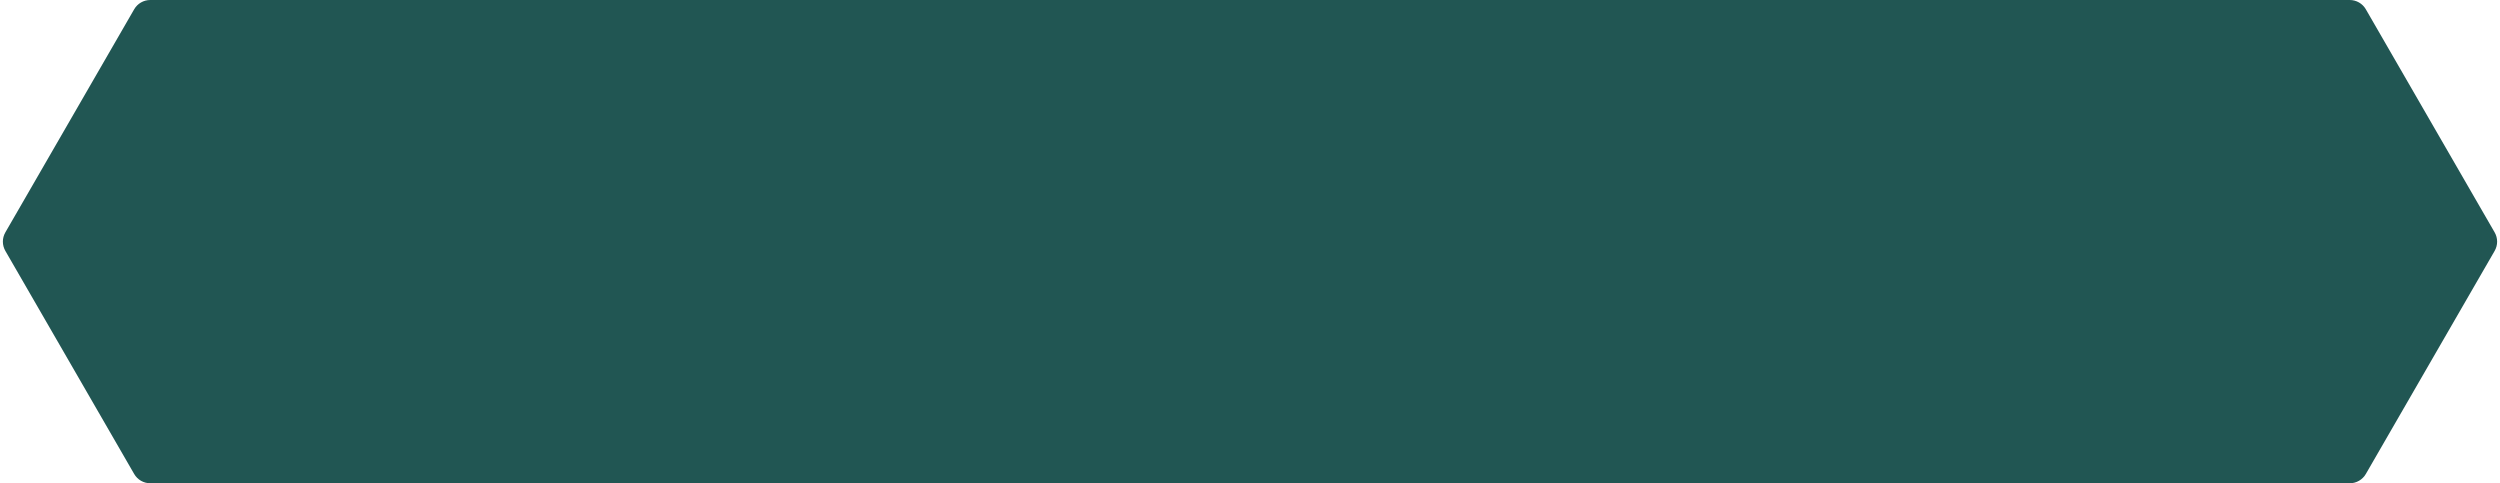 <svg width="269" height="52" viewBox="0 0 269 52" fill="none" xmlns="http://www.w3.org/2000/svg">
<path d="M14.437 1C14.794 0.381 15.454 0 16.169 0H252.831C253.546 0 254.206 0.381 254.563 1L268.422 25C268.78 25.619 268.78 26.381 268.422 27L254.563 51C254.206 51.619 253.546 52 252.831 52H16.169C15.454 52 14.794 51.619 14.437 51L0.578 27C0.22 26.381 0.22 25.619 0.578 25L14.437 1Z" fill="#215653"/>
</svg>
